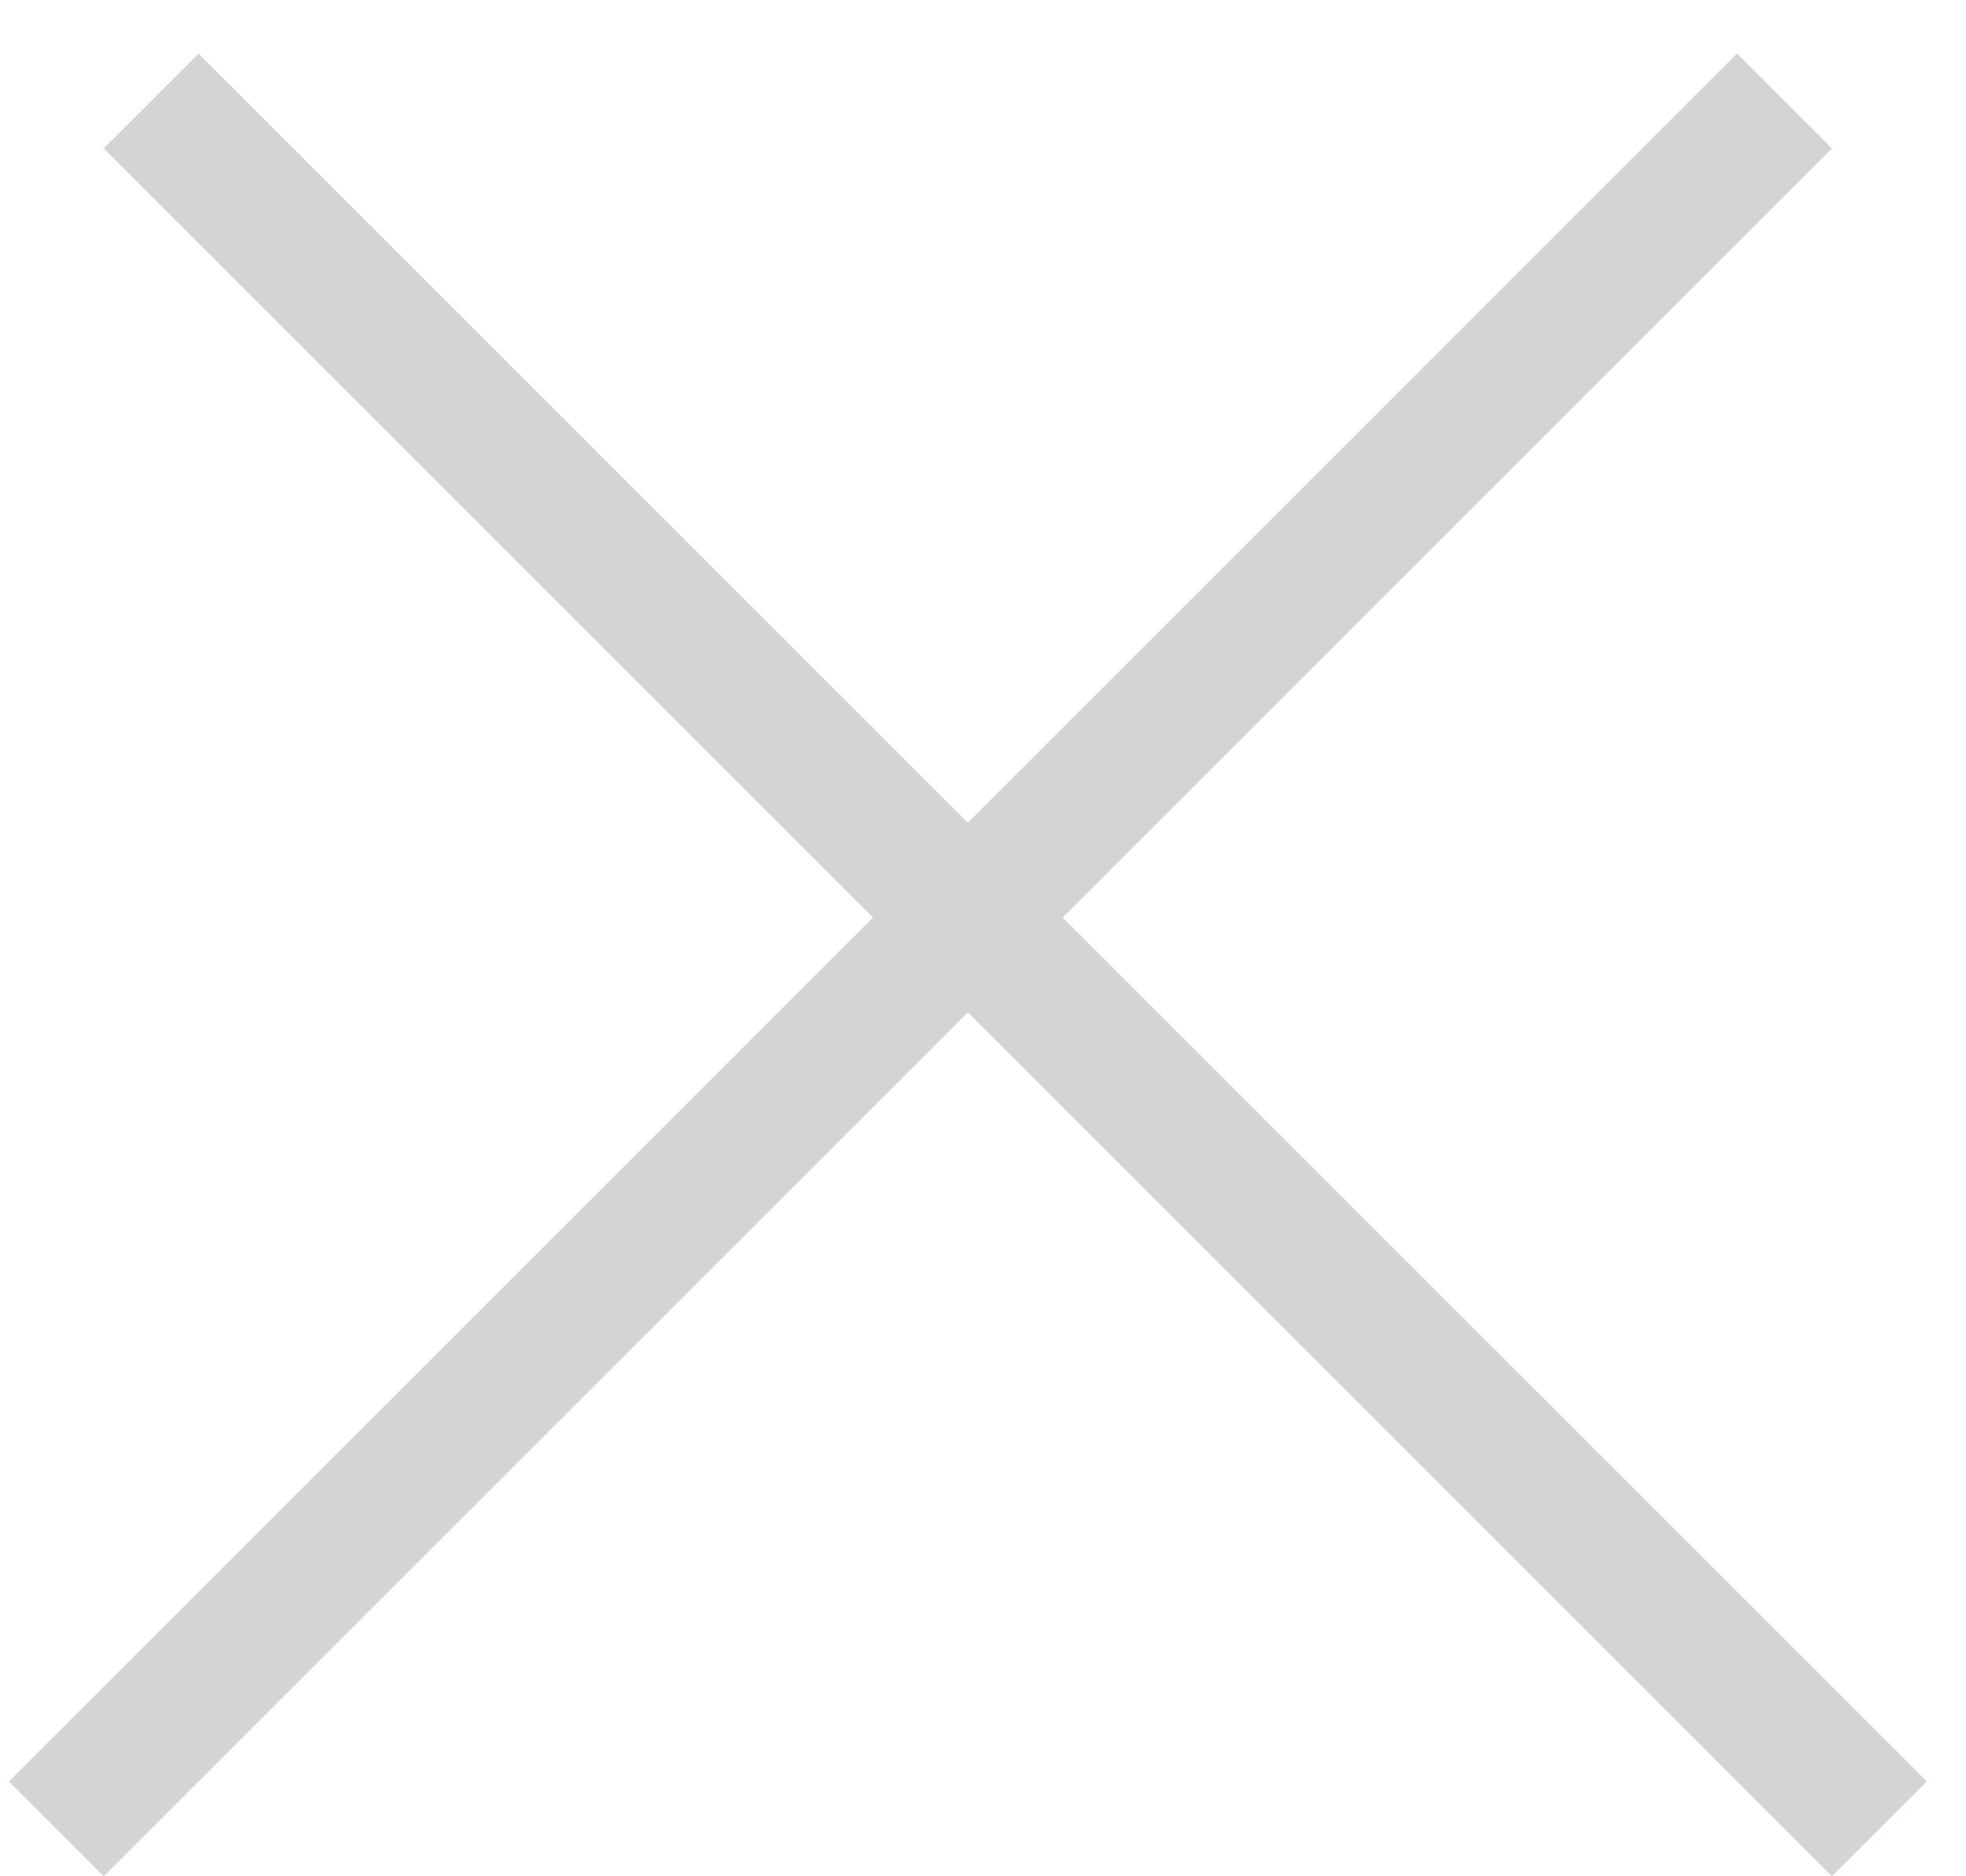 <svg width="22" height="21" viewBox="0 0 22 21" fill="none" xmlns="http://www.w3.org/2000/svg">
<path fill-rule="evenodd" clip-rule="evenodd" d="M10.831 11.33L1.161 21L0.1 19.939L9.77 10.27L1.161 1.661L2.222 0.6L10.831 9.209L19.439 0.6L20.5 1.661L11.891 10.27L21.561 19.939L20.5 21L10.831 11.33Z" fill="#D4D4D4"/>
</svg>
